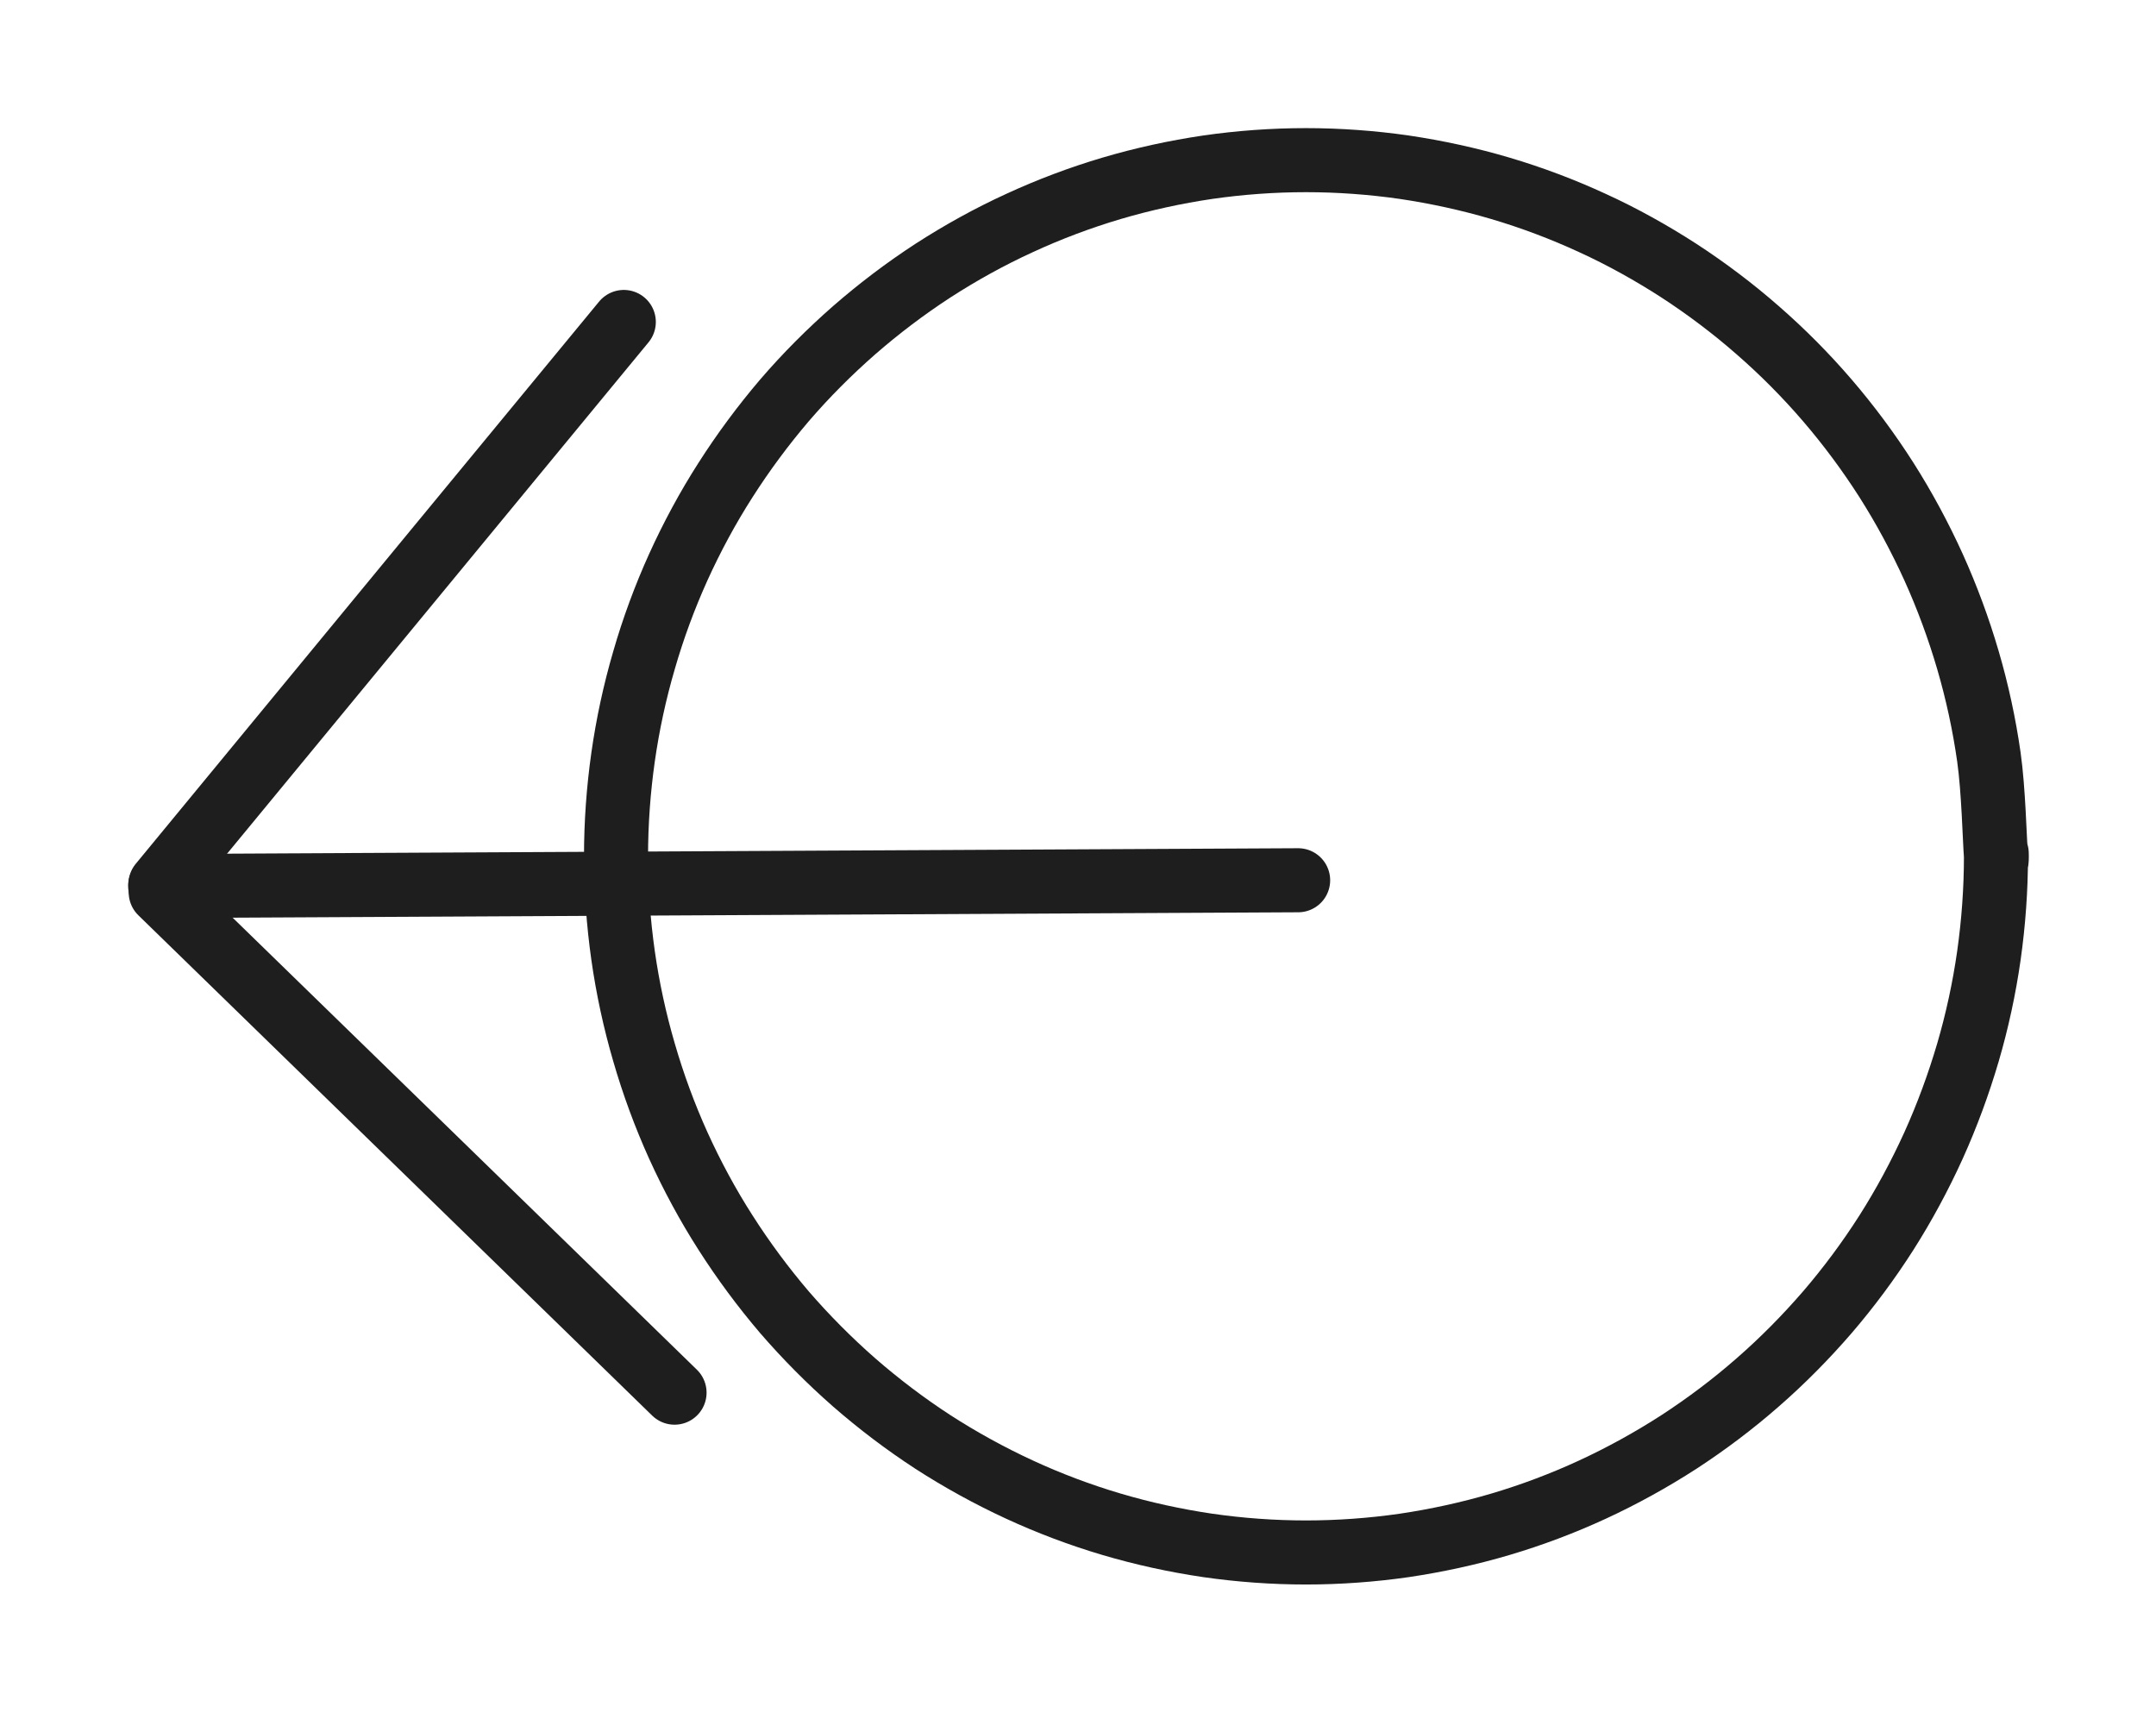 <svg version="1.1" xmlns="http://www.w3.org/2000/svg" viewBox="0 0 134.647 106.939" width="134.647" height="106.939">
  <!-- svg-source:excalidraw -->
  
  <defs>
    <style class="style-fonts">
      @font-face {
        font-family: "Virgil";
        src: url("https://excalidraw.com/Virgil.woff2");
      }
      @font-face {
        font-family: "Cascadia";
        src: url("https://excalidraw.com/Cascadia.woff2");
      }
      @font-face {
        font-family: "Assistant";
        src: url("https://excalidraw.com/Assistant-Regular.woff2");
      }
    </style>
    
  </defs>
  <g stroke-linecap="round" transform="translate(38.472 10) rotate(0 43.088 43.47)"><path d="M86.18 43.47 C86.18 45.53, 86.03 47.61, 85.74 49.66 C85.45 51.7, 85.01 53.74, 84.43 55.72 C83.85 57.69, 83.13 59.65, 82.28 61.53 C81.43 63.4, 80.44 65.24, 79.34 66.97 C78.23 68.71, 76.99 70.38, 75.65 71.94 C74.31 73.49, 72.85 74.97, 71.3 76.32 C69.76 77.67, 68.1 78.92, 66.38 80.04 C64.66 81.15, 62.85 82.15, 60.99 83.01 C59.13 83.87, 57.19 84.6, 55.23 85.18 C53.27 85.76, 51.24 86.2, 49.22 86.5 C47.2 86.79, 45.13 86.94, 43.09 86.94 C41.04 86.94, 38.98 86.79, 36.96 86.5 C34.93 86.2, 32.91 85.76, 30.95 85.18 C28.99 84.6, 27.05 83.87, 25.19 83.01 C23.33 82.15, 21.51 81.15, 19.79 80.04 C18.07 78.92, 16.42 77.67, 14.87 76.32 C13.33 74.97, 11.86 73.49, 10.52 71.94 C9.19 70.38, 7.95 68.71, 6.84 66.97 C5.73 65.24, 4.74 63.4, 3.89 61.53 C3.04 59.65, 2.32 57.69, 1.75 55.72 C1.17 53.74, 0.73 51.7, 0.44 49.66 C0.15 47.61, 0 45.53, 0 43.47 C0 41.41, 0.15 39.32, 0.44 37.28 C0.73 35.24, 1.17 33.2, 1.75 31.22 C2.32 29.24, 3.04 27.29, 3.89 25.41 C4.74 23.54, 5.73 21.7, 6.84 19.97 C7.95 18.23, 9.19 16.56, 10.52 15 C11.86 13.44, 13.33 11.97, 14.87 10.62 C16.42 9.27, 18.07 8.02, 19.79 6.9 C21.51 5.79, 23.33 4.78, 25.19 3.93 C27.05 3.07, 28.99 2.34, 30.95 1.76 C32.91 1.18, 34.93 0.74, 36.96 0.44 C38.98 0.15, 41.04 0, 43.09 0 C45.13 0, 47.2 0.15, 49.22 0.44 C51.24 0.74, 53.27 1.18, 55.23 1.76 C57.19 2.34, 59.13 3.07, 60.99 3.93 C62.85 4.78, 64.66 5.79, 66.38 6.9 C68.1 8.02, 69.76 9.27, 71.3 10.62 C72.85 11.97, 74.31 13.44, 75.65 15 C76.99 16.56, 78.23 18.23, 79.34 19.97 C80.44 21.7, 81.43 23.54, 82.28 25.41 C83.13 27.29, 83.85 29.24, 84.43 31.22 C85.01 33.2, 85.45 35.24, 85.74 37.28 C86.03 39.32, 86.1 42.44, 86.18 43.47 C86.25 44.5, 86.25 42.44, 86.18 43.47" stroke="#1e1e1e" stroke-width="4" fill="none"></path></g><g stroke-linecap="round"><g transform="translate(81.072 54.965) rotate(0 -35.536 0.181)"><path d="M0 0 C-19.41 0.1, -38.81 0.2, -71.07 0.36 M0 0 C-27.5 0.14, -55 0.28, -71.07 0.36" stroke="#1e1e1e" stroke-width="4" fill="none"></path></g></g><mask></mask><g stroke-linecap="round"><g transform="translate(38.958 20.104) rotate(0 -14.471 17.553)"><path d="M0 0 C-5.88 7.13, -11.76 14.27, -28.94 35.11 M0 0 C-7.17 8.69, -14.33 17.38, -28.94 35.11" stroke="#1e1e1e" stroke-width="4" fill="none"></path></g></g><mask></mask><g stroke-linecap="round"><g transform="translate(42.127 86.961) rotate(0 -16.043 -15.618)"><path d="M0 0 C-9.38 -9.14, -18.77 -18.27, -32.09 -31.24 M0 0 C-9.28 -9.03, -18.55 -18.06, -32.09 -31.24" stroke="#1e1e1e" stroke-width="4" fill="none"></path></g></g><mask></mask></svg>